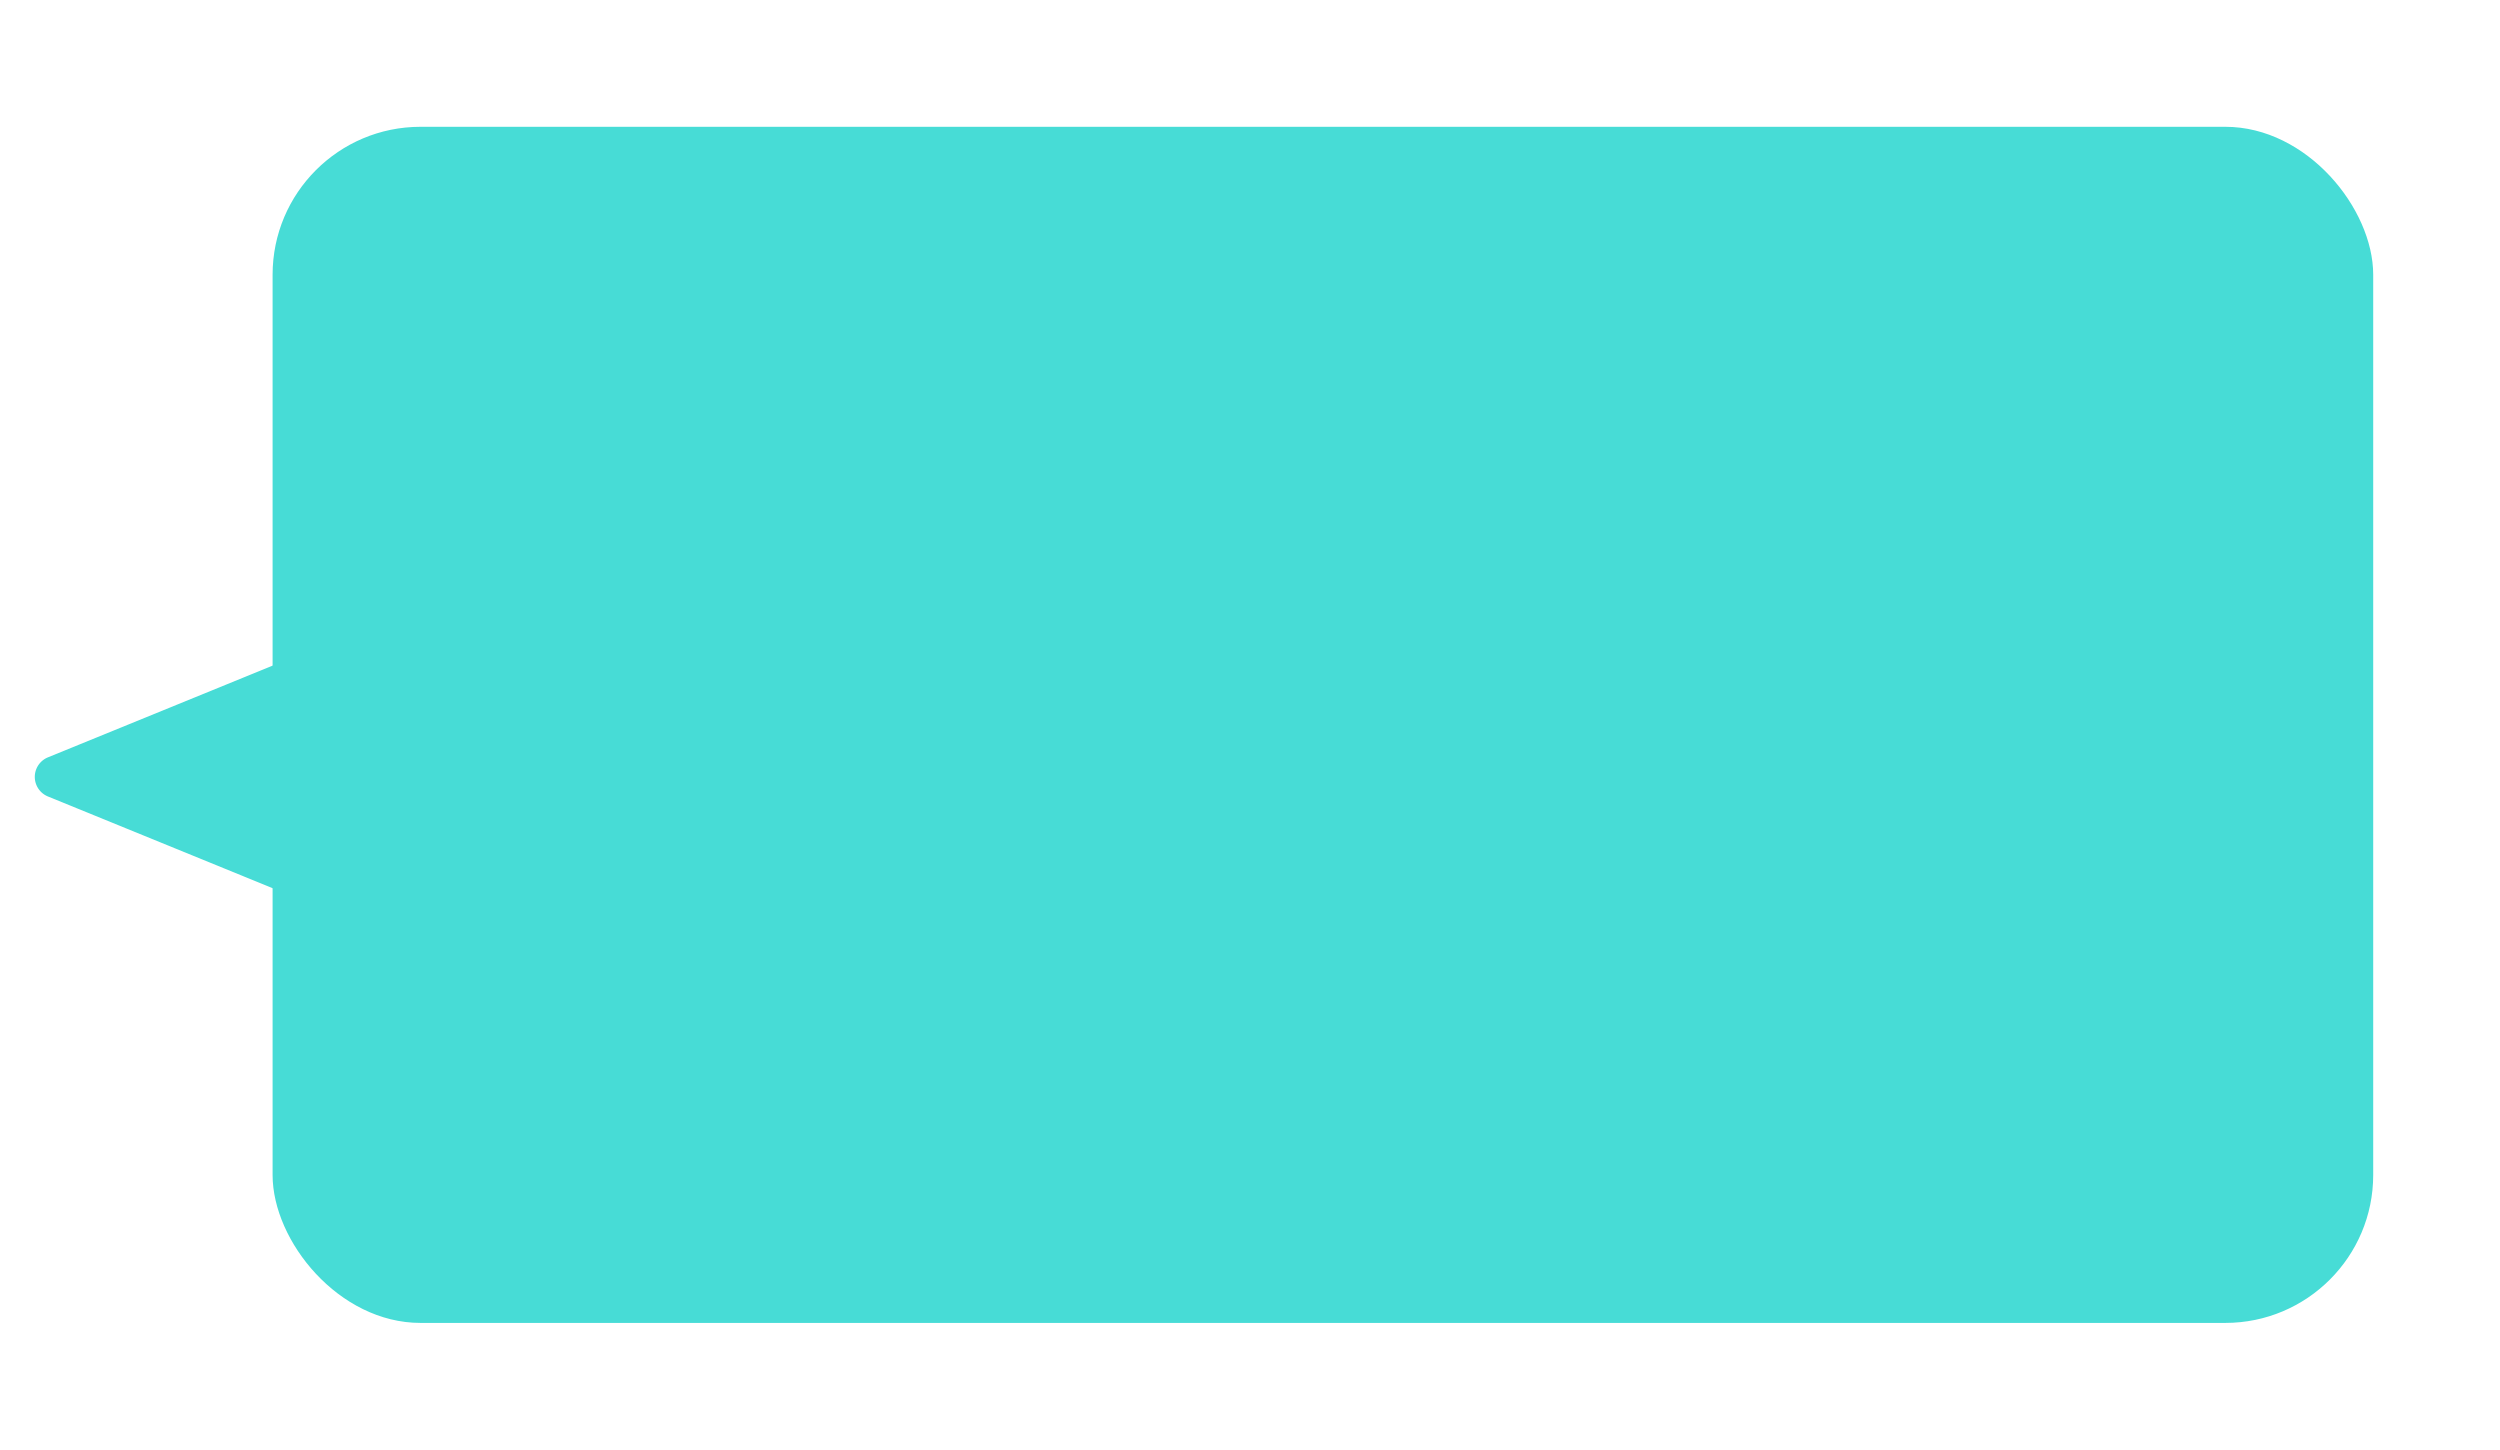 <svg xmlns="http://www.w3.org/2000/svg" xmlns:xlink="http://www.w3.org/1999/xlink" width="591.495" height="343" viewBox="0 0 591.495 343">
  <defs>
    <filter id="Rectangle_52" x="34.495" y="0" width="557" height="343" filterUnits="userSpaceOnUse">
      <feOffset dy="3" input="SourceAlpha"/>
      <feGaussianBlur stdDeviation="10" result="blur"/>
      <feFlood flood-opacity="0.161"/>
      <feComposite operator="in" in2="blur"/>
      <feComposite in="SourceGraphic"/>
    </filter>
  </defs>
  <g id="Group_987" data-name="Group 987" transform="translate(-365.505 -216)">
    <g transform="matrix(1, 0, 0, 1, 365.5, 216)" filter="url(#Rectangle_52)">
      <rect id="Rectangle_52-2" data-name="Rectangle 52" width="497" height="283" rx="35" transform="translate(64.5 27)" fill="#47dcd6"/>
    </g>
    <path id="Polygon_41" data-name="Polygon 41" d="M26.37,11.342a5,5,0,0,1,9.258,0L59.186,69.058a5,5,0,0,1-4.629,6.889H7.441a5,5,0,0,1-4.629-6.889Z" transform="translate(365.505 430.814) rotate(-90)" fill="#47dcd6"/>
  </g>
</svg>
